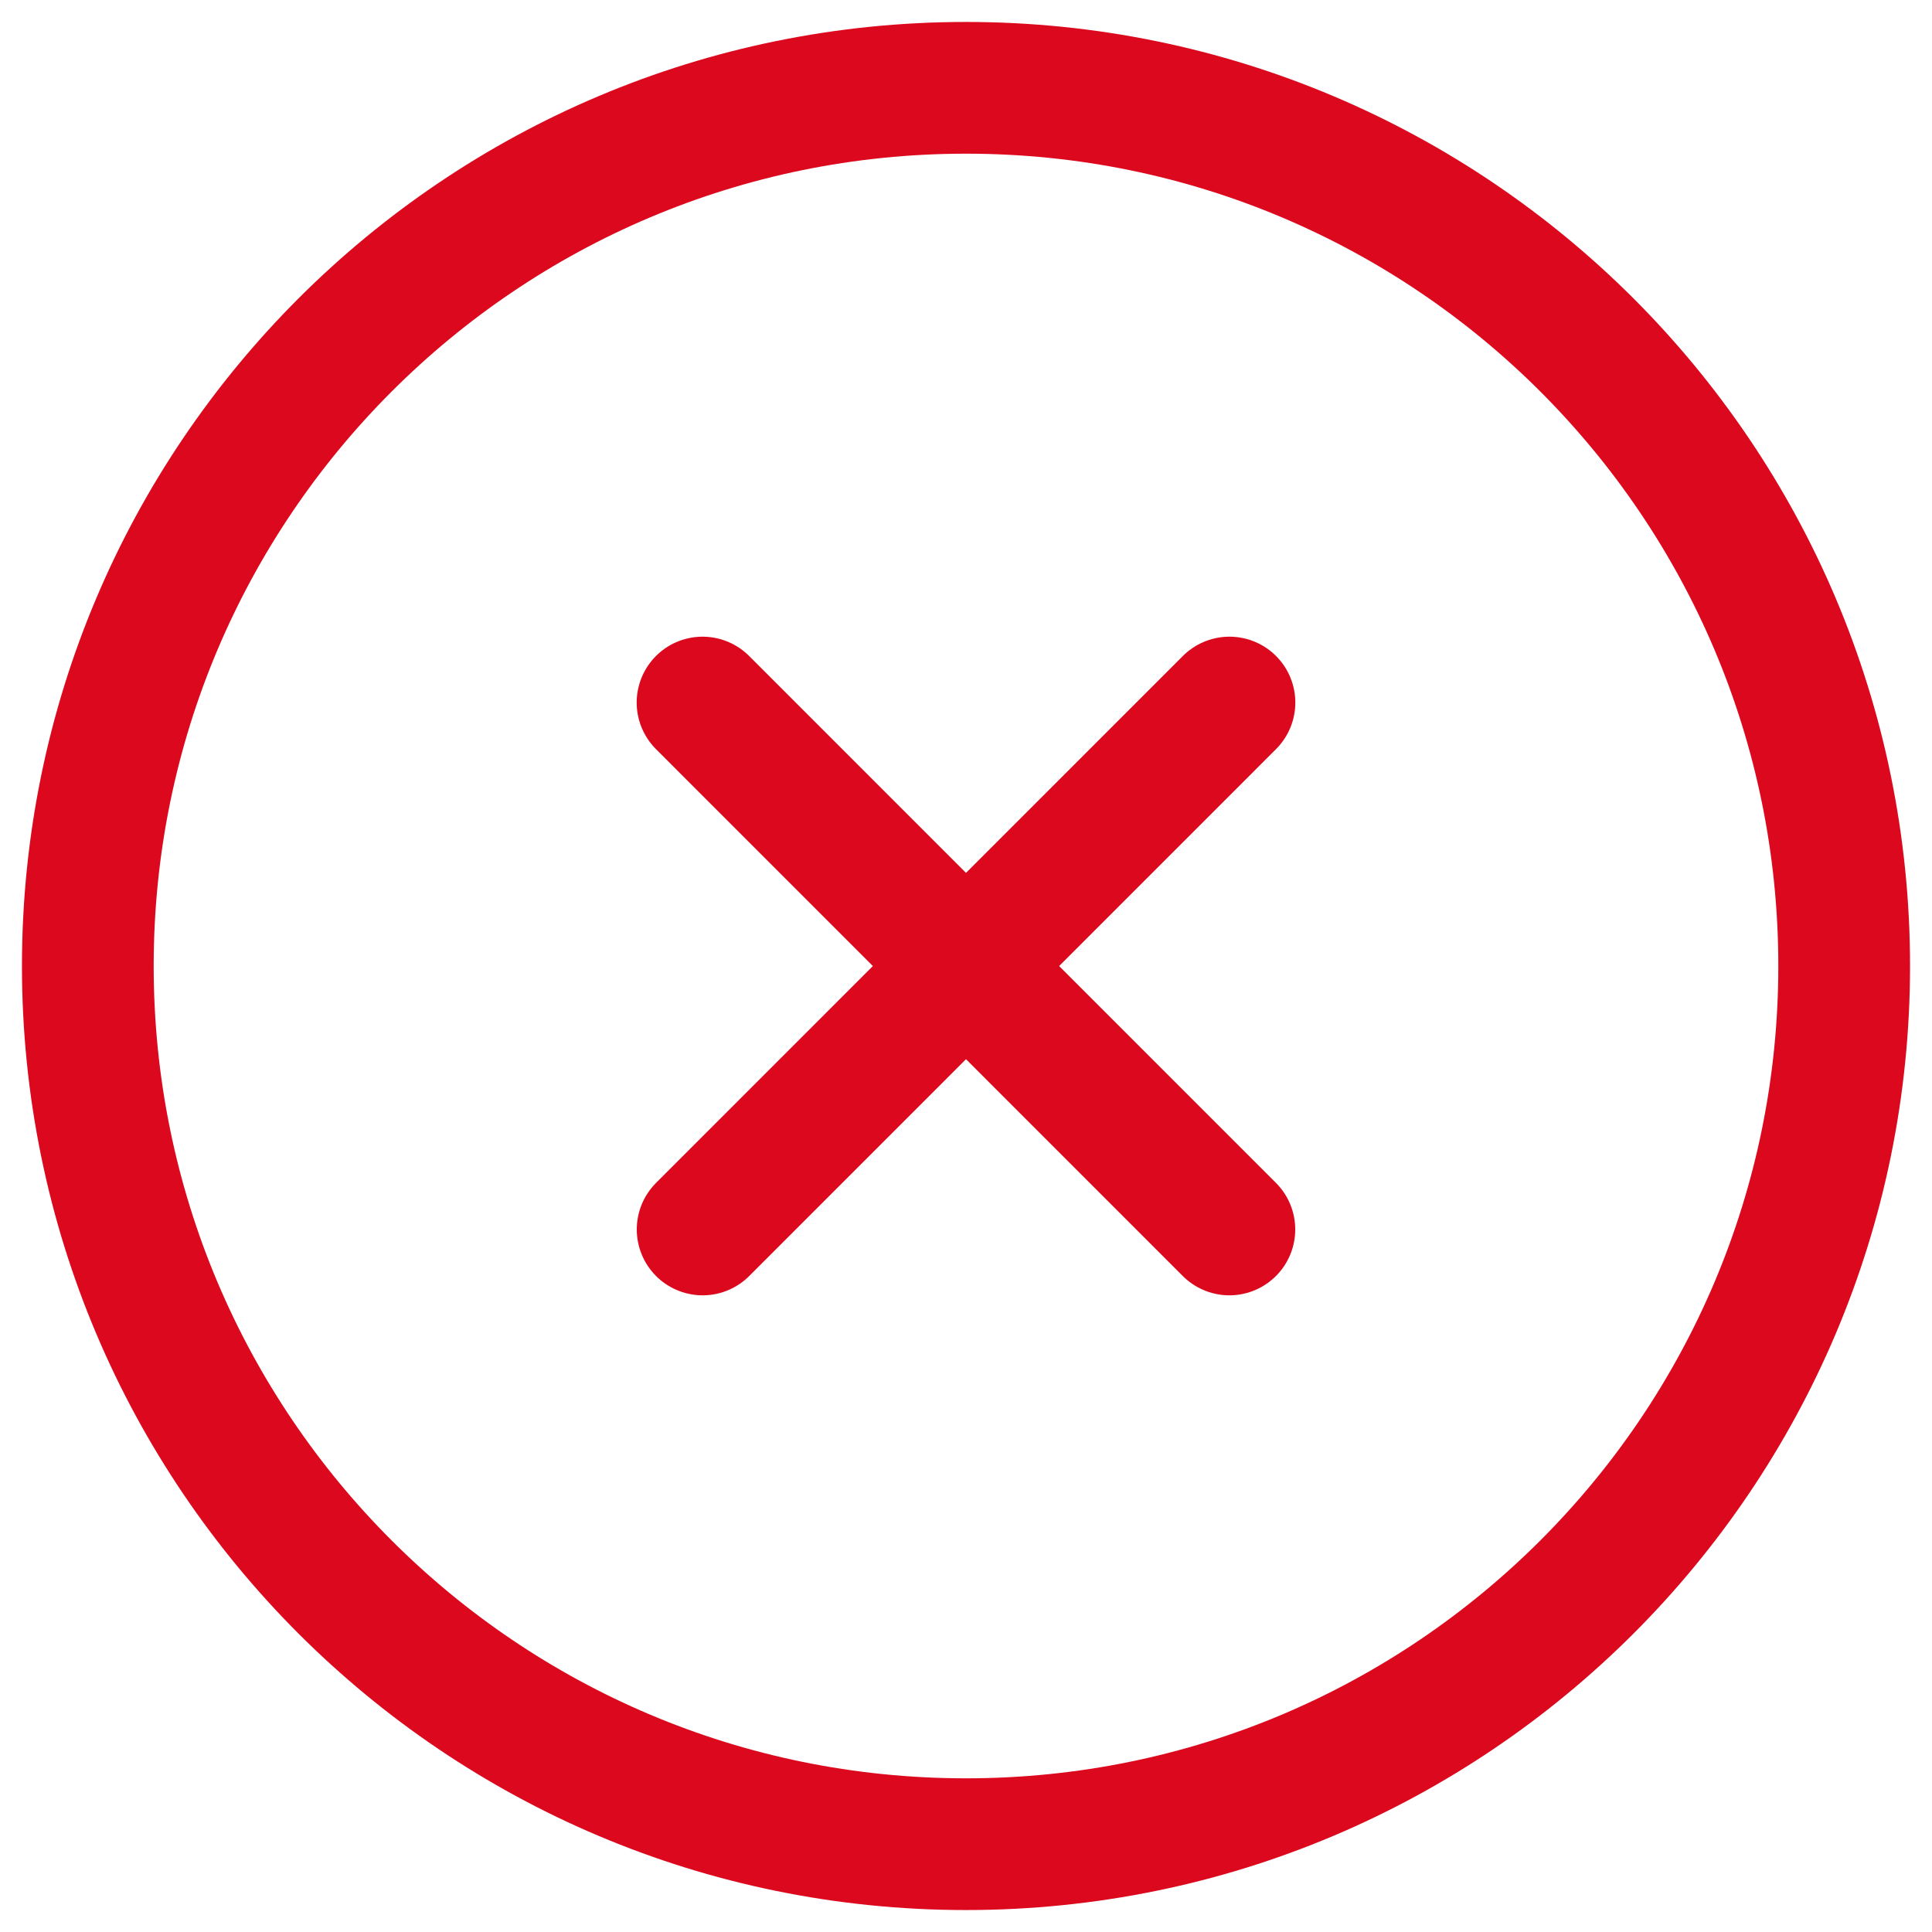 <svg width="22" height="22" viewBox="0 0 22 22" fill="none" xmlns="http://www.w3.org/2000/svg">
<path d="M13.999 14L8 8M8.001 14L14 8" stroke="#DC091E" stroke-width="1.5" stroke-linecap="round" stroke-linejoin="round"/>
<path d="M21 11C21 5.477 16.523 1 11 1C5.477 1 1 5.477 1 11C1 16.523 5.477 21 11 21C16.523 21 21 16.523 21 11Z" stroke="#DC091E" stroke-width="1.5"/>
</svg>
